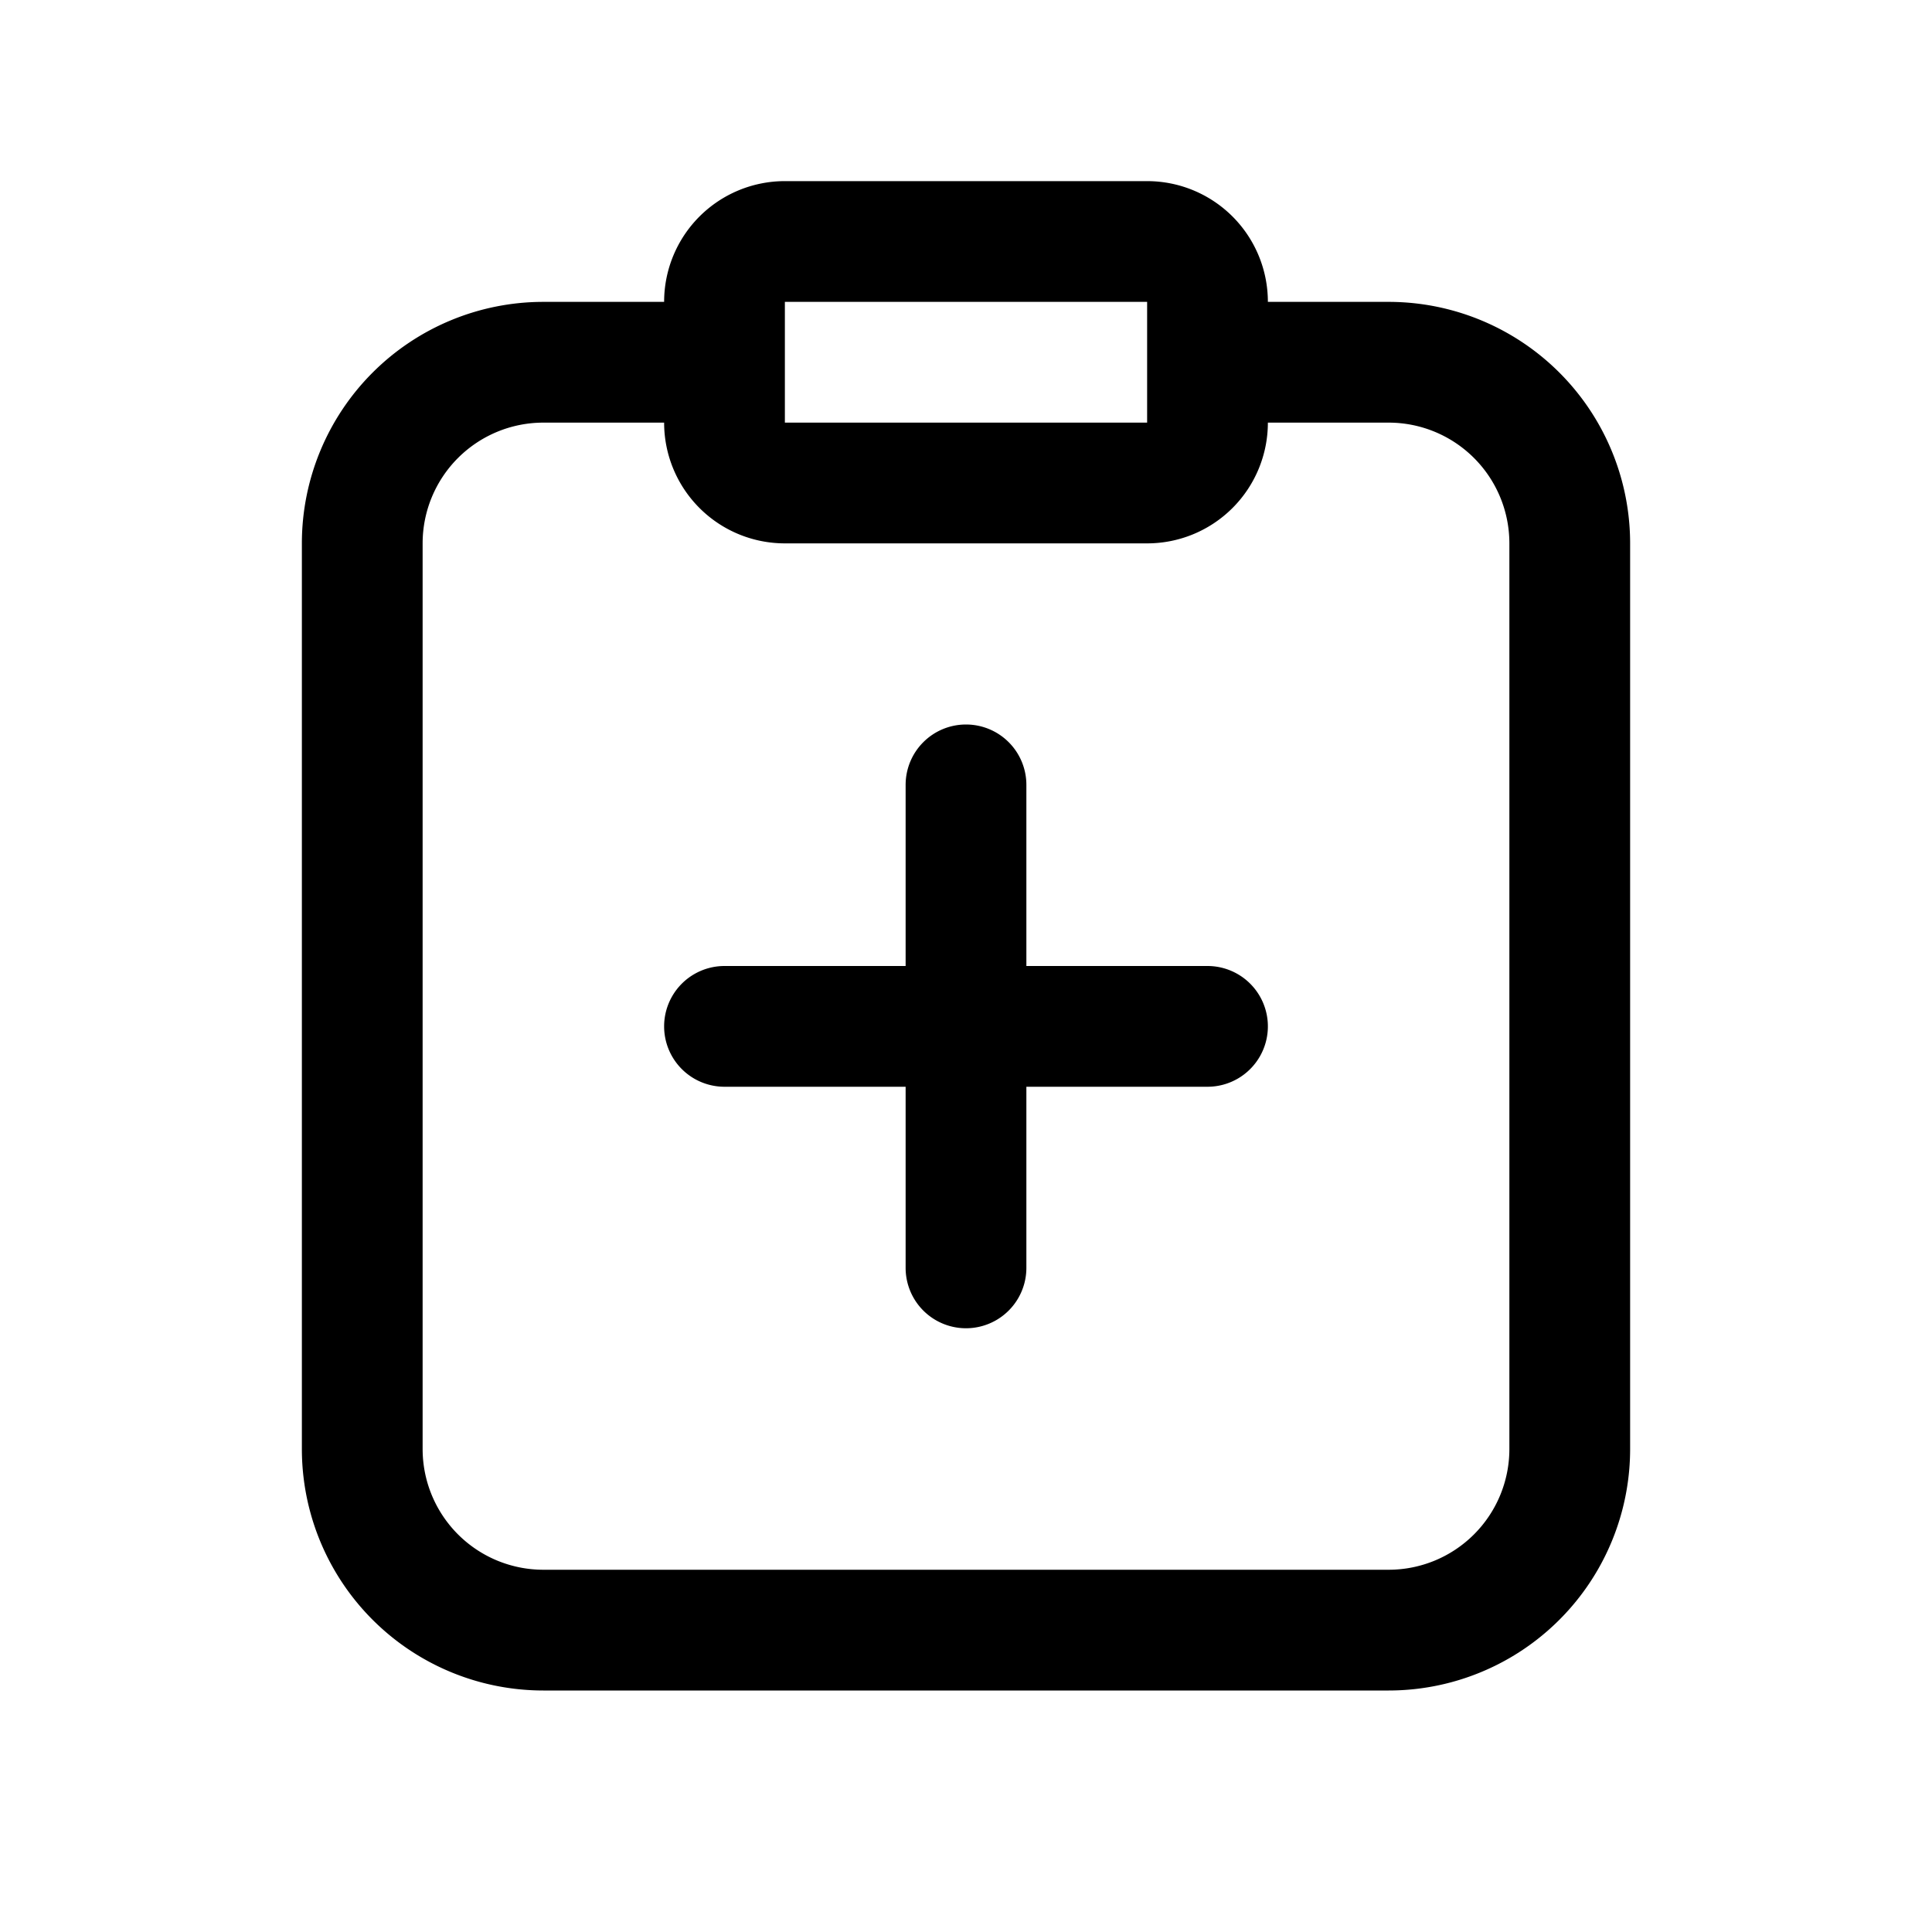 <svg xmlns="http://www.w3.org/2000/svg" width="32" height="32" viewBox="0 0 32 32"><path fill="currentColor" fill-rule="evenodd" d="M13 3a2 2 0 00-2 2H9a4 4 0 00-4 4v15a4 4 0 004 4h14a4 4 0 004-4V9a4 4 0 00-4-4h-2a2 2 0 00-2-2zM9 7h2a2 2 0 002 2h6a2 2 0 002-2h2a2 2 0 012 2v15a2 2 0 01-2 2H9a2 2 0 01-2-2V9a2 2 0 012-2m4 0V5h6v2zm3 5a1 1 0 011 1v3h3a1 1 0 110 2h-3v3a1 1 0 11-2 0v-3h-3a1 1 0 110-2h3v-3a1 1 0 011-1" clip-rule="evenodd"/></svg>